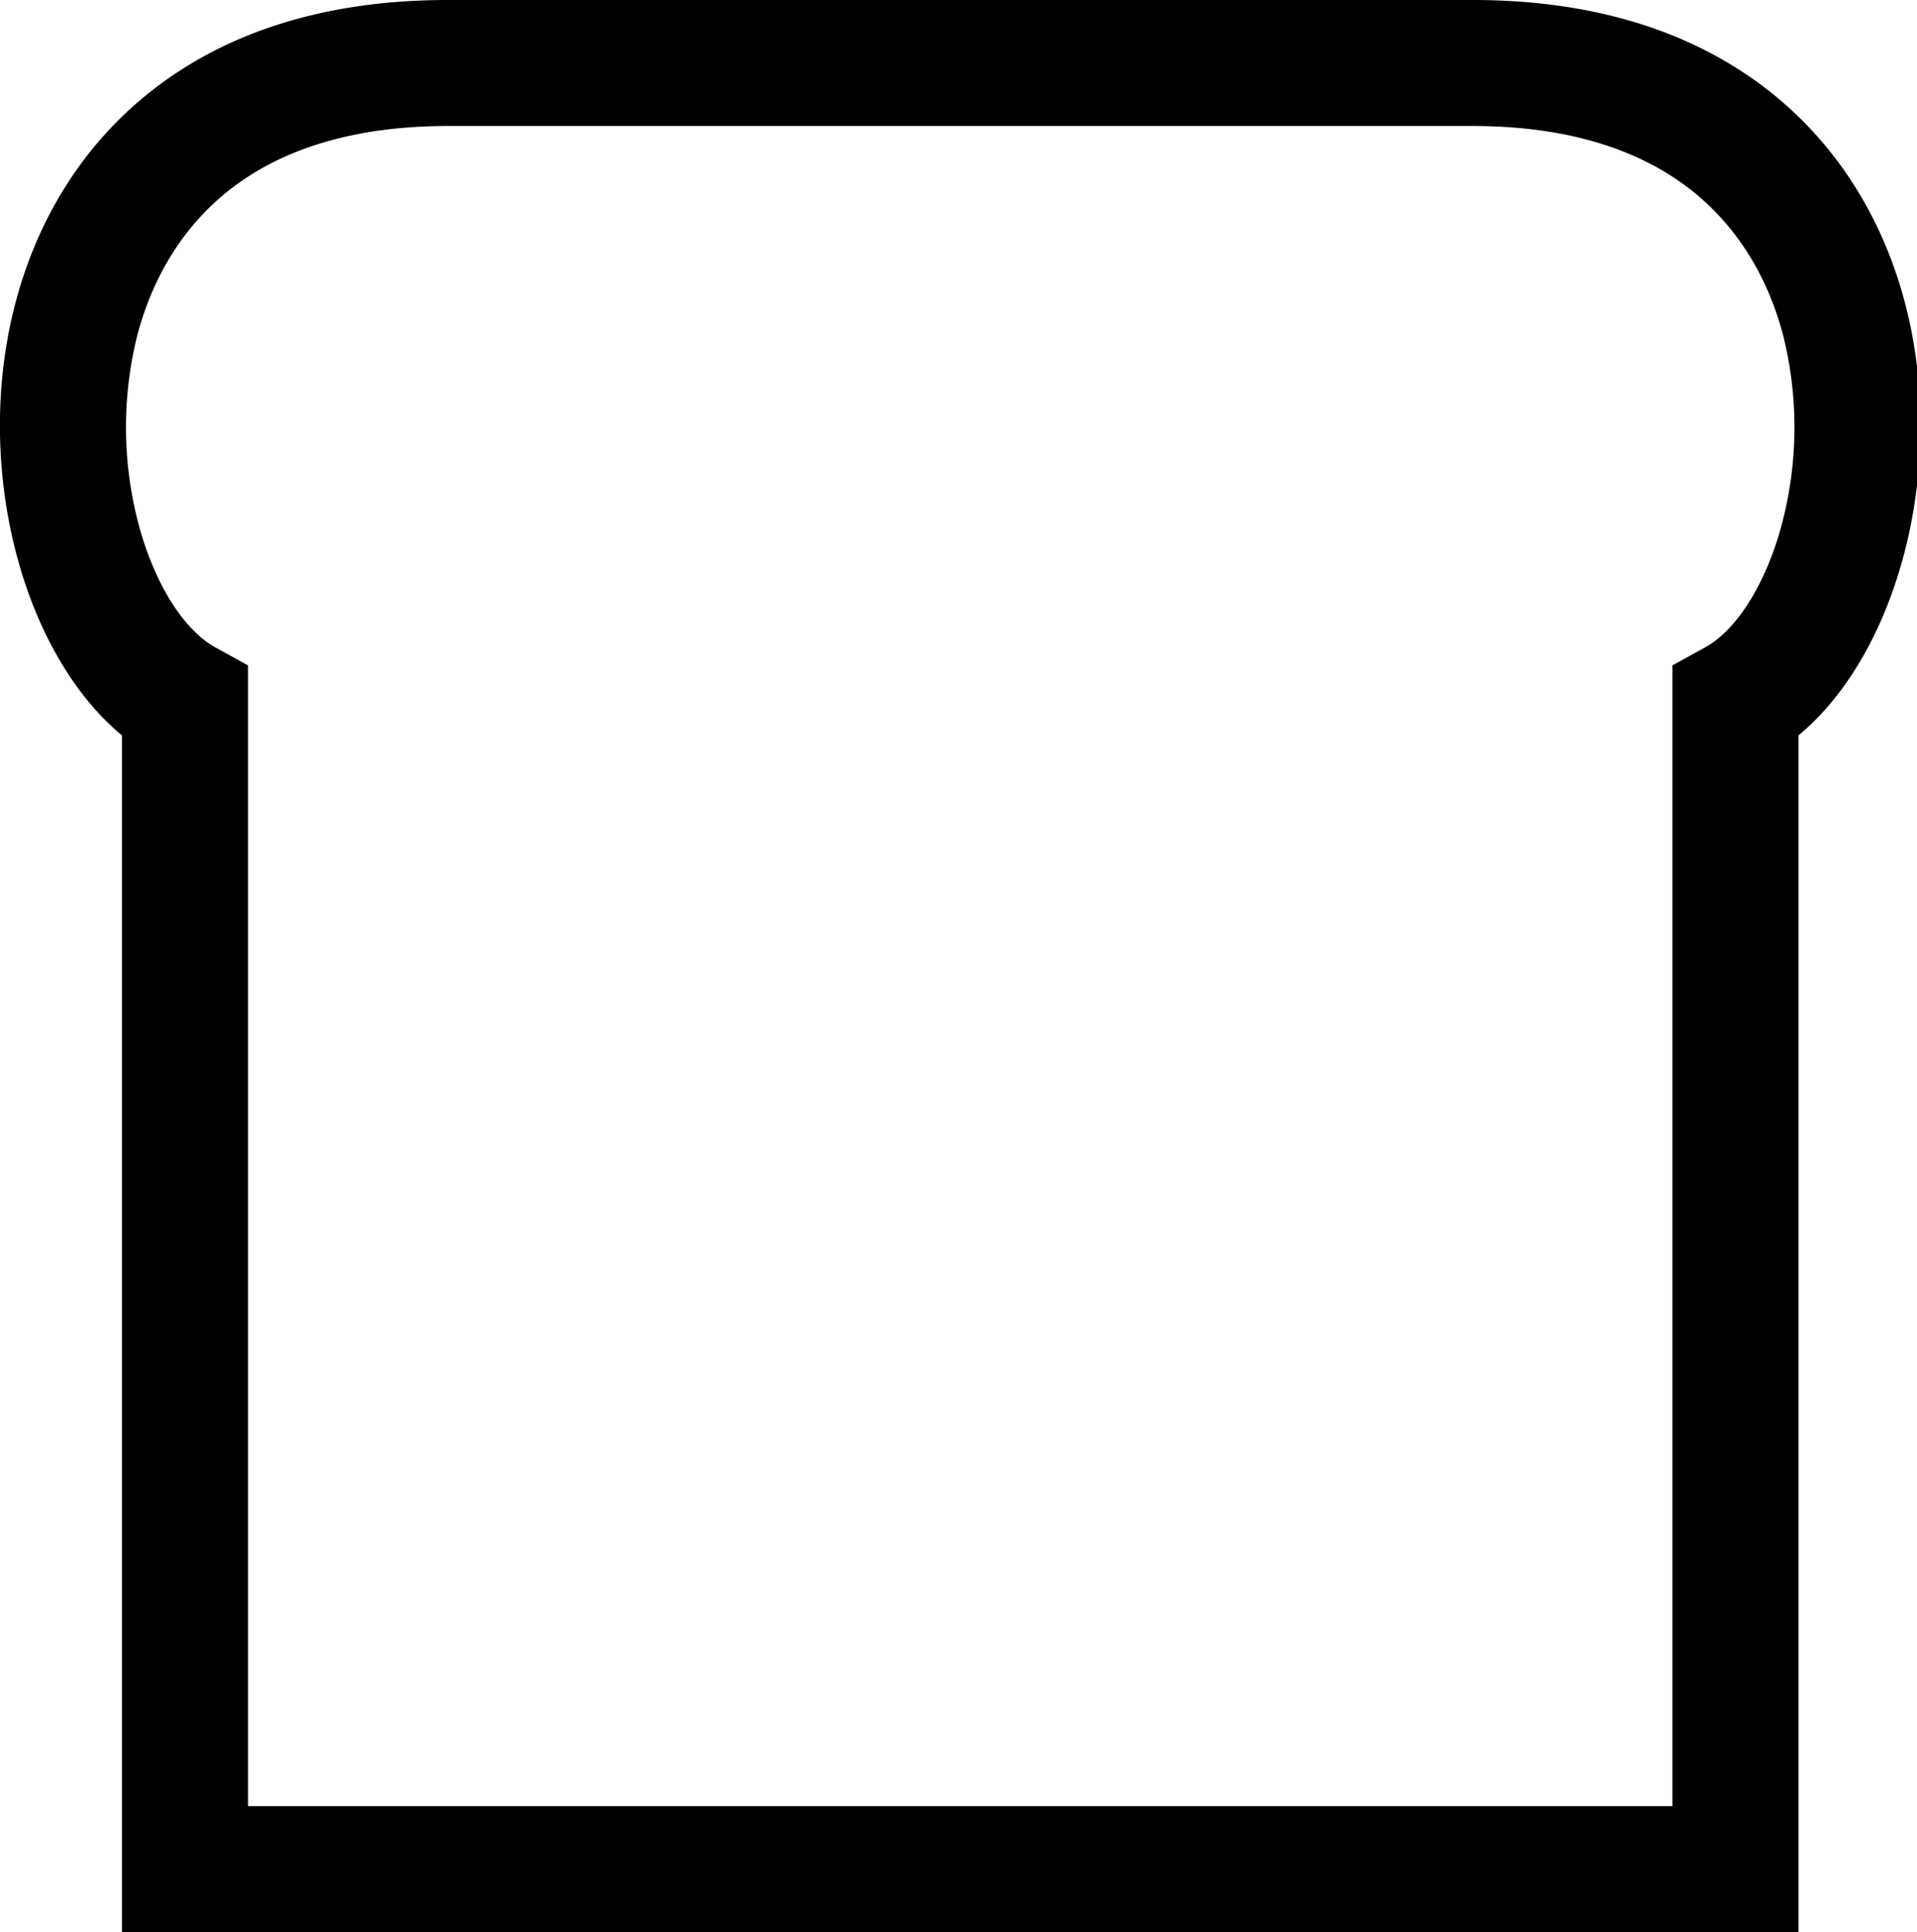 <svg xmlns="http://www.w3.org/2000/svg" width="507.906" height="512" viewBox="0 0 507.906 512"><defs><style>.cls-1{fill-rule:evenodd}</style></defs><path class="cls-1" d="M504.883 80.9c-5.994-23.295-18.52-42.943-36.22-56.823C448.293 8.1 421.883 0 390.166 0h-271.52C86.93 0 60.52 8.1 40.146 24.072 22.449 37.951 9.924 57.6 3.93 80.9c-11.024 42.83 1.868 91.95 28.376 113.985V512h444.205V194.886c26.504-22.035 39.395-71.156 28.372-113.986zm-33.4 60.219c-4.308 14.637-11.688 26.021-19.74 30.453l-8.647 4.759v302.278H65.716V176.326l-8.647-4.759c-8.052-4.433-15.432-15.816-19.74-30.453a100.457 100.457 0 0 1-1.04-51.9c4.147-16.123 12.617-29.564 24.484-38.872C75.117 39.1 94.587 33.391 118.645 33.391h271.521c24.057 0 43.529 5.7 57.874 16.951 11.866 9.307 20.336 22.748 24.484 38.87a100.422 100.422 0 0 1-1.038 51.902z"/></svg>